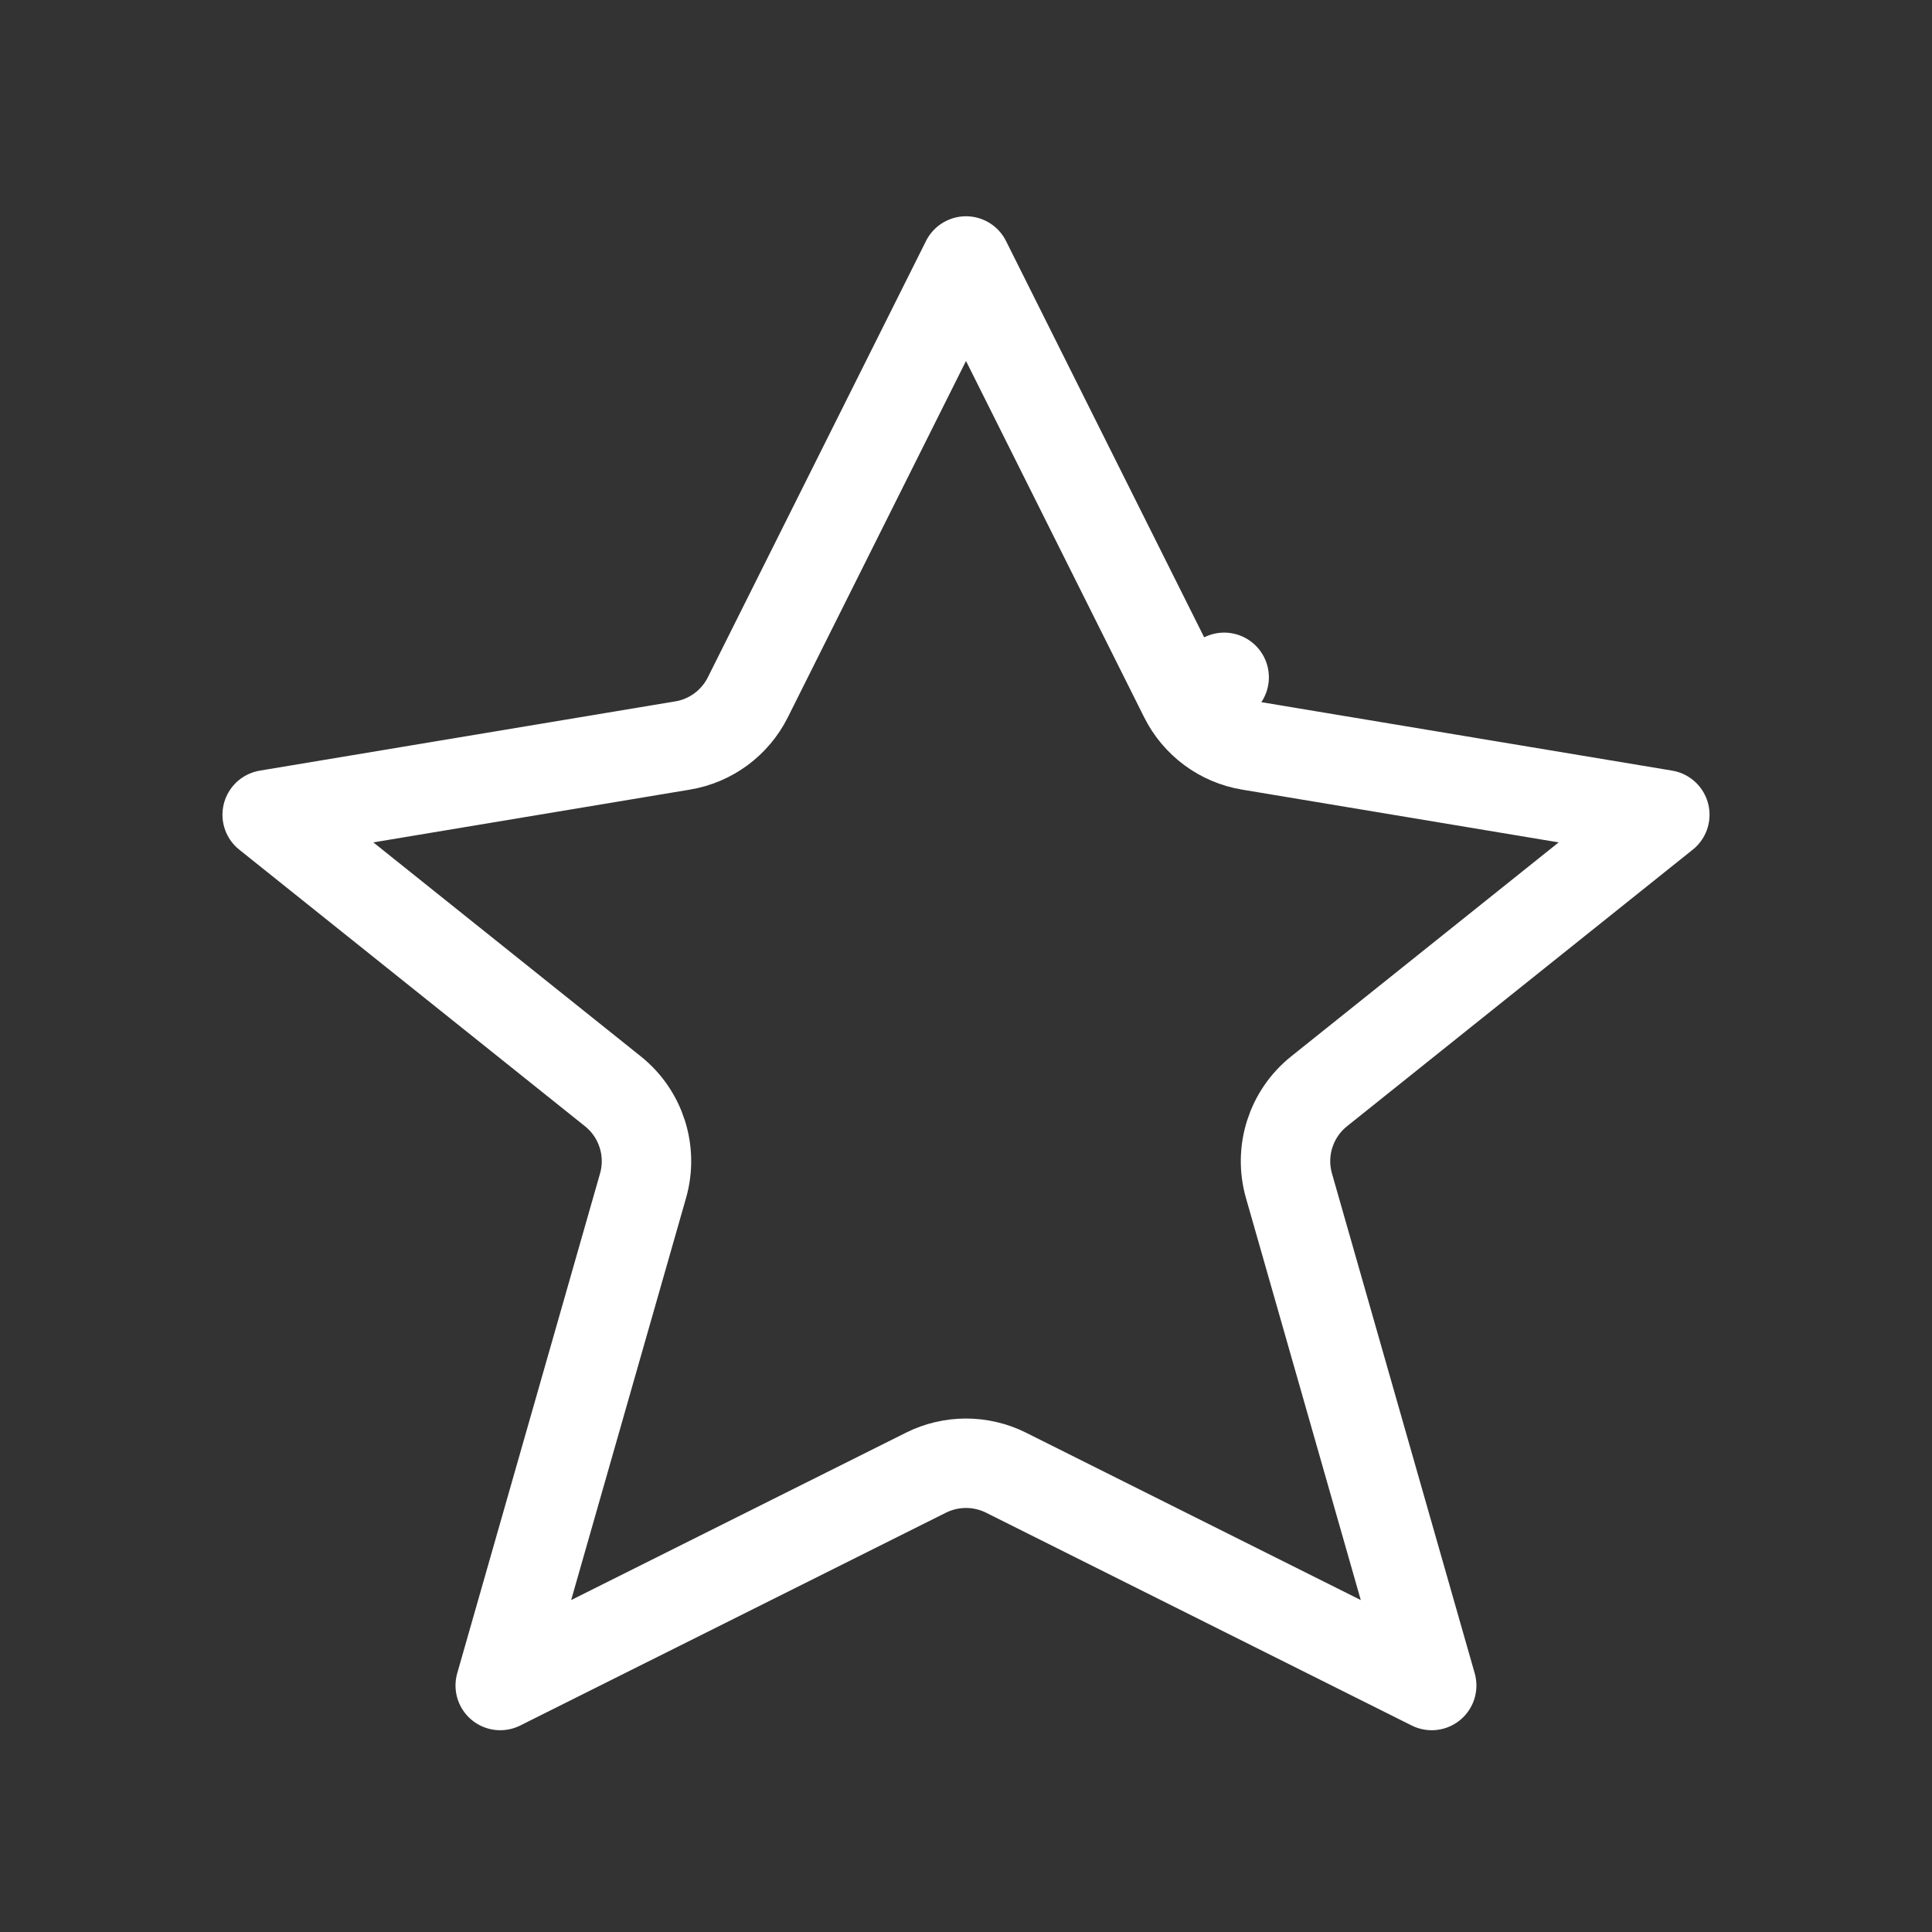 <svg width="24" height="24" viewBox="0 0 24 24" fill="none" xmlns="http://www.w3.org/2000/svg">
<rect x="0" y="0" width="24" height="24" fill="#333333" stroke="none"/>
<path d="M3.319 10.121L8.479 9.261C8.83 9.203 9.131 8.98 9.29 8.662L12 3.242L14.71 8.662L15.207 8.414L14.71 8.662C14.869 8.98 15.17 9.203 15.521 9.261L20.681 10.121L16.386 13.557C16.036 13.837 15.889 14.3 16.012 14.73L17.785 20.938L12.497 18.294C12.184 18.138 11.816 18.138 11.503 18.294L6.214 20.938L7.988 14.73C8.111 14.3 7.964 13.837 7.614 13.557L3.319 10.121Z" stroke="white" stroke-width="1.111" stroke-linecap="round" stroke-linejoin="round"/>
</svg>
